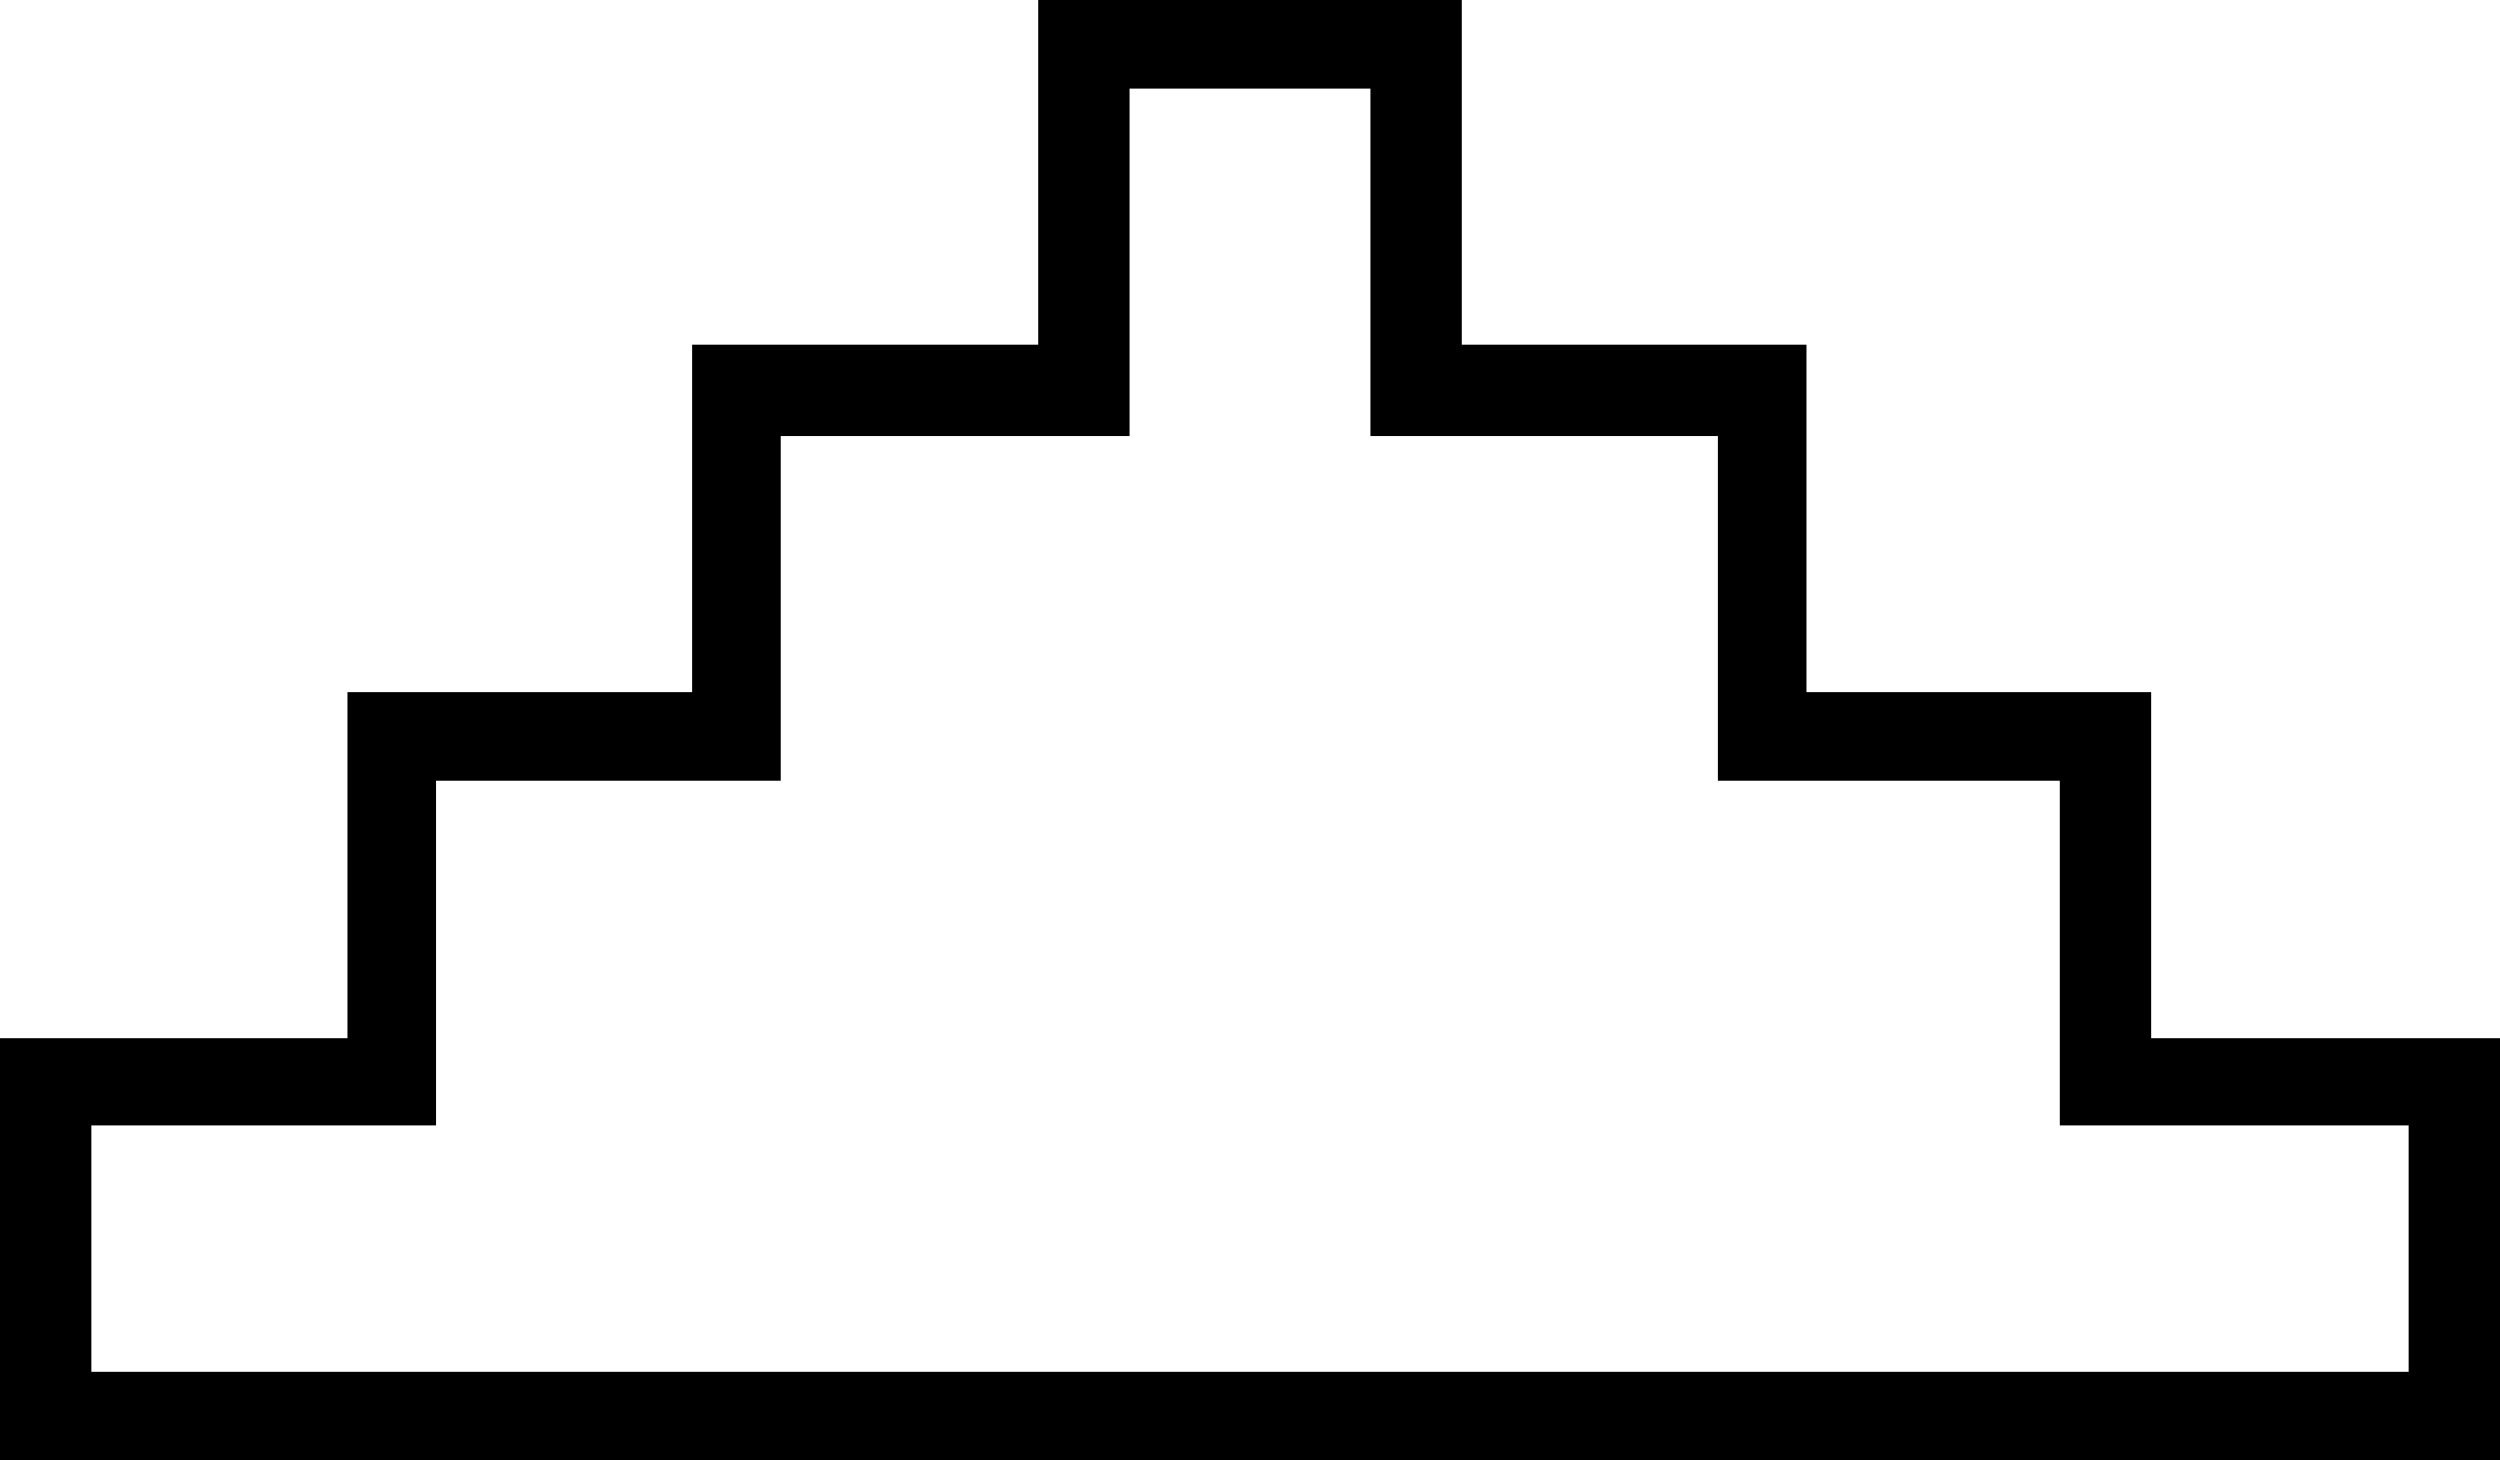 <?xml version='1.0' encoding ='UTF-8' standalone='no'?>
<svg width='18.06' height='10.55' xmlns='http://www.w3.org/2000/svg' xmlns:xlink='http://www.w3.org/1999/xlink'  version='1.1' >
<path style='fill:black; stroke:none' d=' M 9.9 0.64  L 9.9 3.15  L 12.41 3.15  L 12.41 5.64  L 14.88 5.64  L 14.88 8.13  L 17.4 8.13  L 17.4 9.91  L 0.66 9.91  L 0.66 8.13  L 3.15 8.13  L 3.15 5.64  L 5.64 5.64  L 5.64 3.15  L 8.16 3.15  L 8.16 0.64  Z  M 7.5 0  L 7.5 2.49  L 5 2.49  L 5 5  L 2.51 5  L 2.51 7.5  L 0 7.5  L 0 10.55  L 18.06 10.55  L 18.06 7.5  L 15.54 7.5  L 15.54 5  L 13.05 5  L 13.05 2.49  L 10.56 2.49  L 10.56 0  Z '/></svg>
